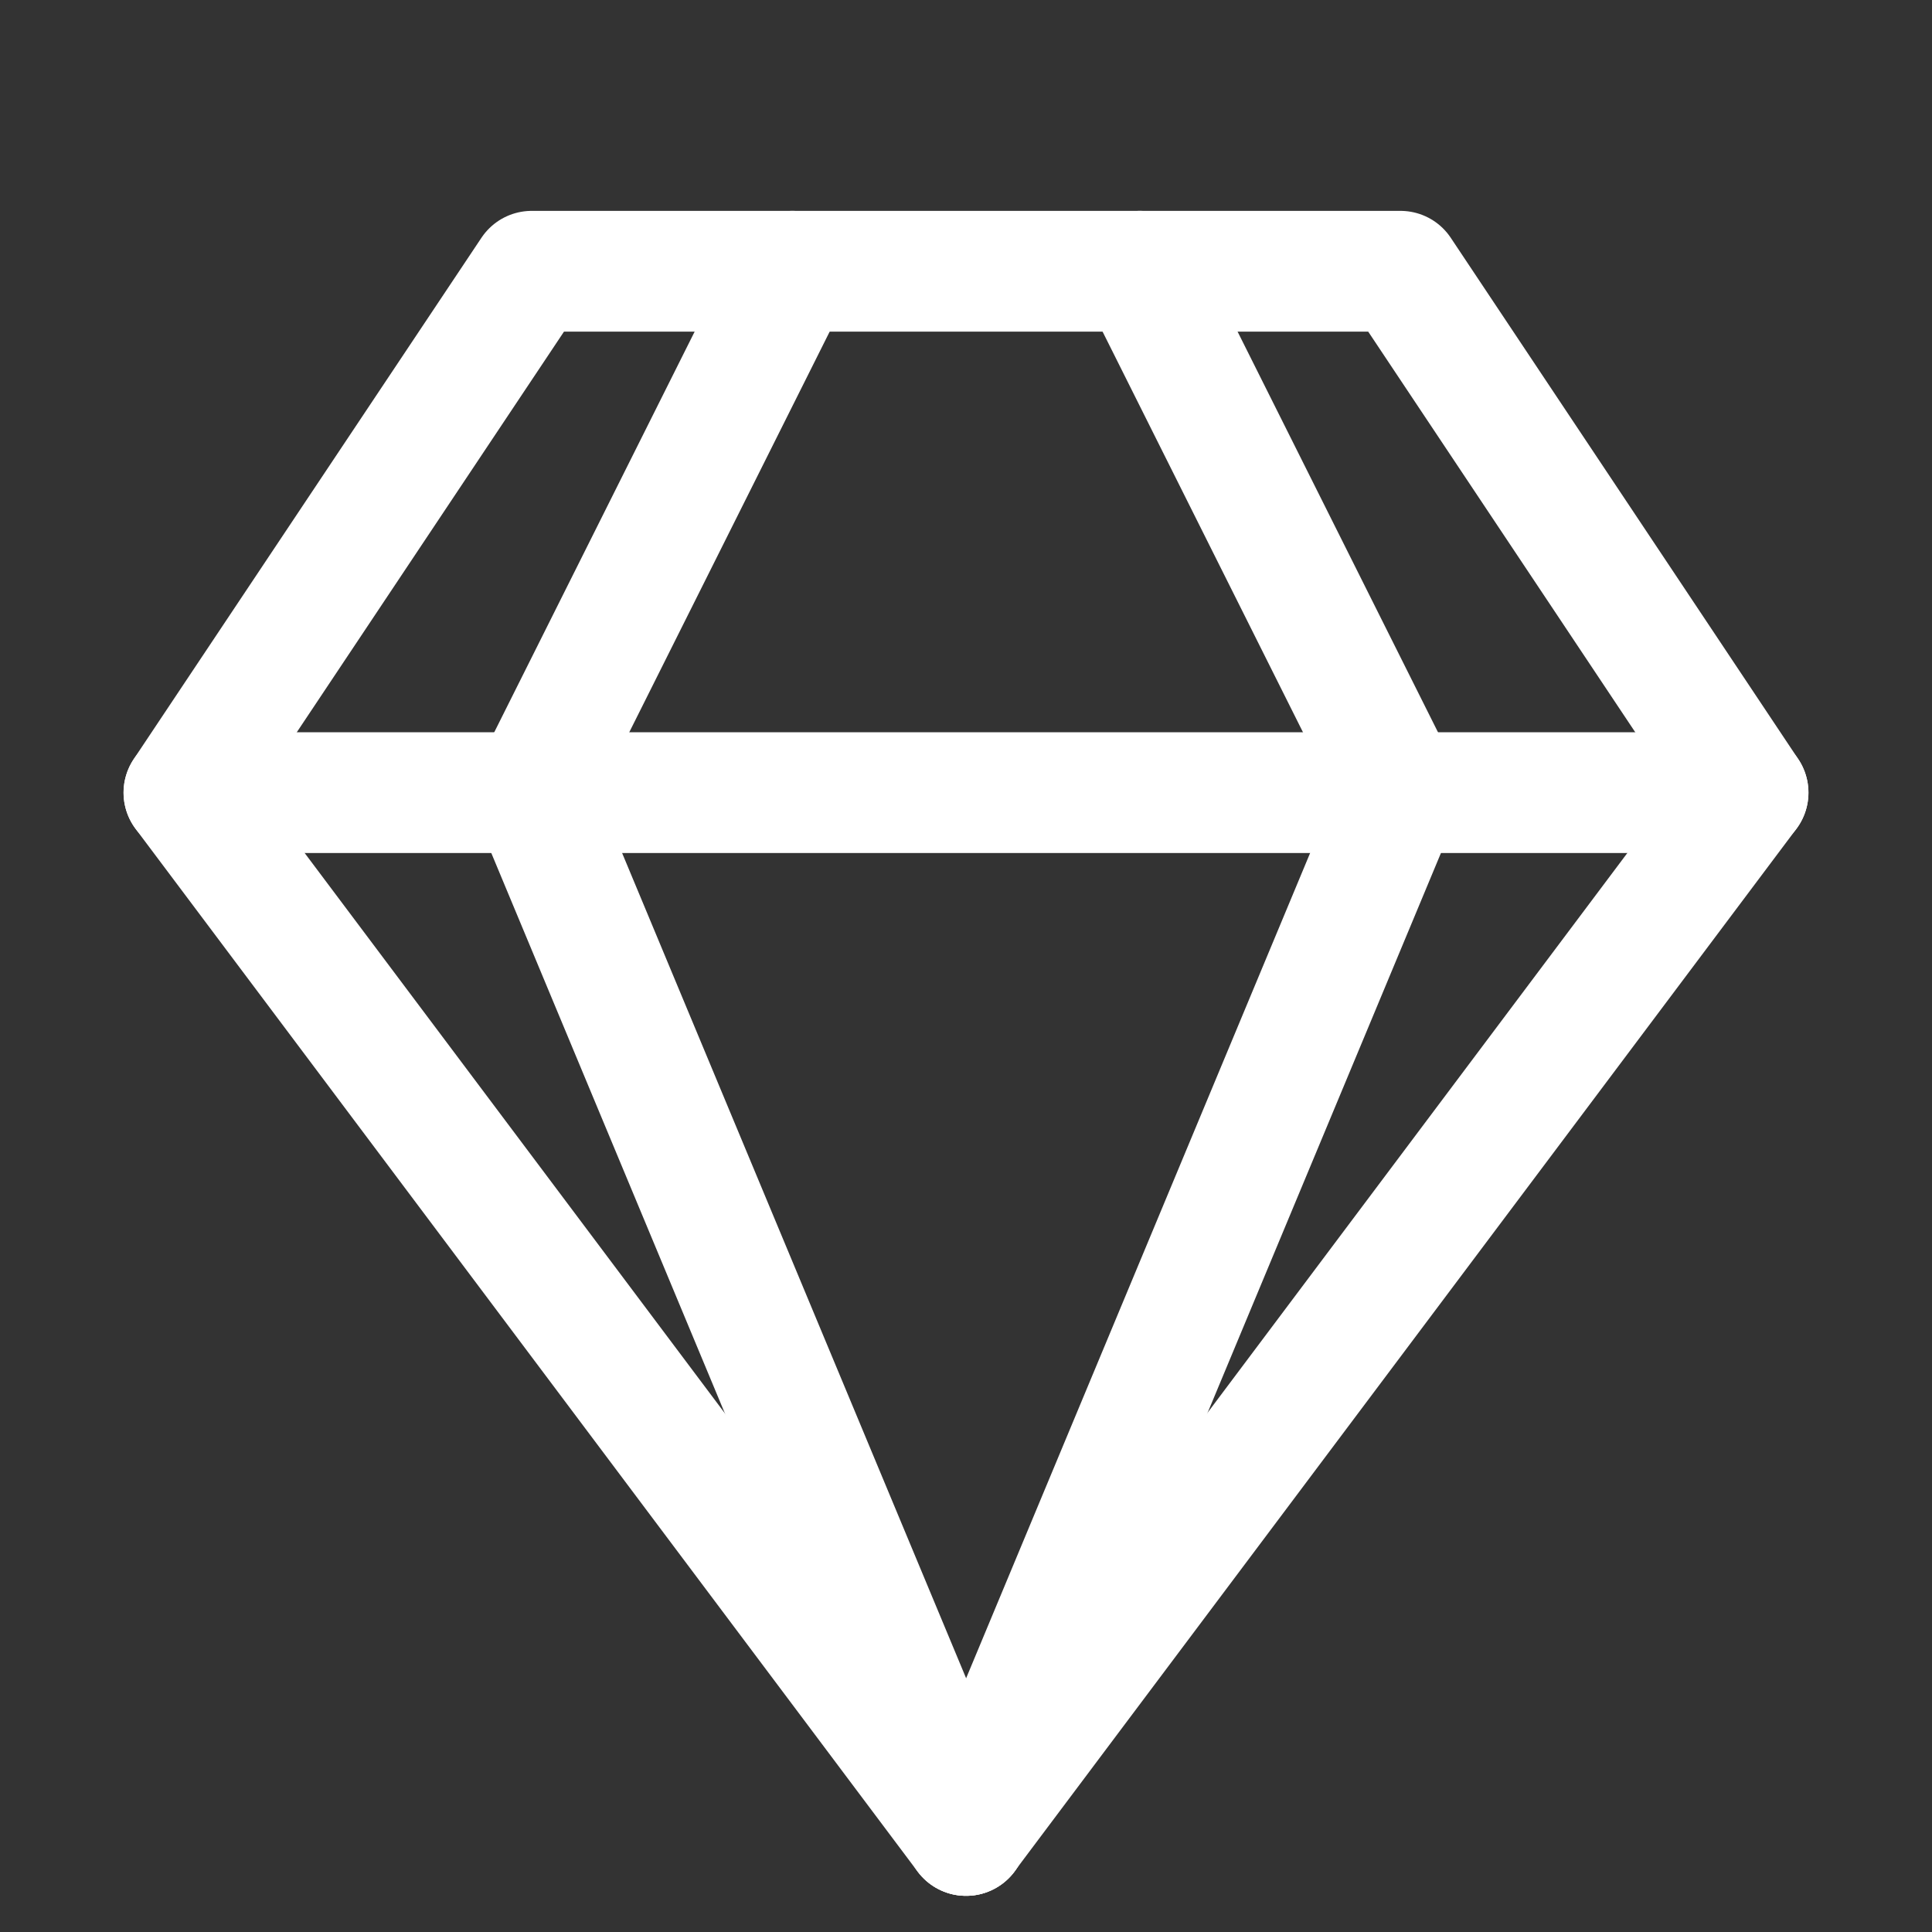 <svg xmlns="http://www.w3.org/2000/svg" width="40" height="40" viewBox="0 0 40 40"><rect x="0" y="0" width="40" height="40" fill="#333333" stroke="none"/><g transform="translate(-1143 -1225)"><g transform="translate(1143.808 1227.616)"><path d="M15.6,3,21,13.795l-9,21.59" transform="translate(7.192 0)" fill="none" stroke="#fff" stroke-linecap="round" stroke-linejoin="round" stroke-width="2.5"/><path d="M12.4,3,7,13.795l9,21.59" transform="translate(3.197 0)" fill="none" stroke="#fff" stroke-linecap="round" stroke-linejoin="round" stroke-width="2.5"/><path d="M28.188,3H10.2L3,13.795l16.192,21.59,16.192-21.59Z" transform="translate(0 0)" fill="none" stroke="#fff" stroke-linecap="round" stroke-linejoin="round" stroke-width="2.5"/><path d="M3,9H35.384" transform="translate(0 4.795)" fill="none" stroke="#fff" stroke-linecap="round" stroke-linejoin="round" stroke-width="2.5"/></g><path d="M24,44A20,20,0,1,0,4,24,20,20,0,0,0,24,44Z" transform="translate(1139 1221)" fill="none"/></g></svg>